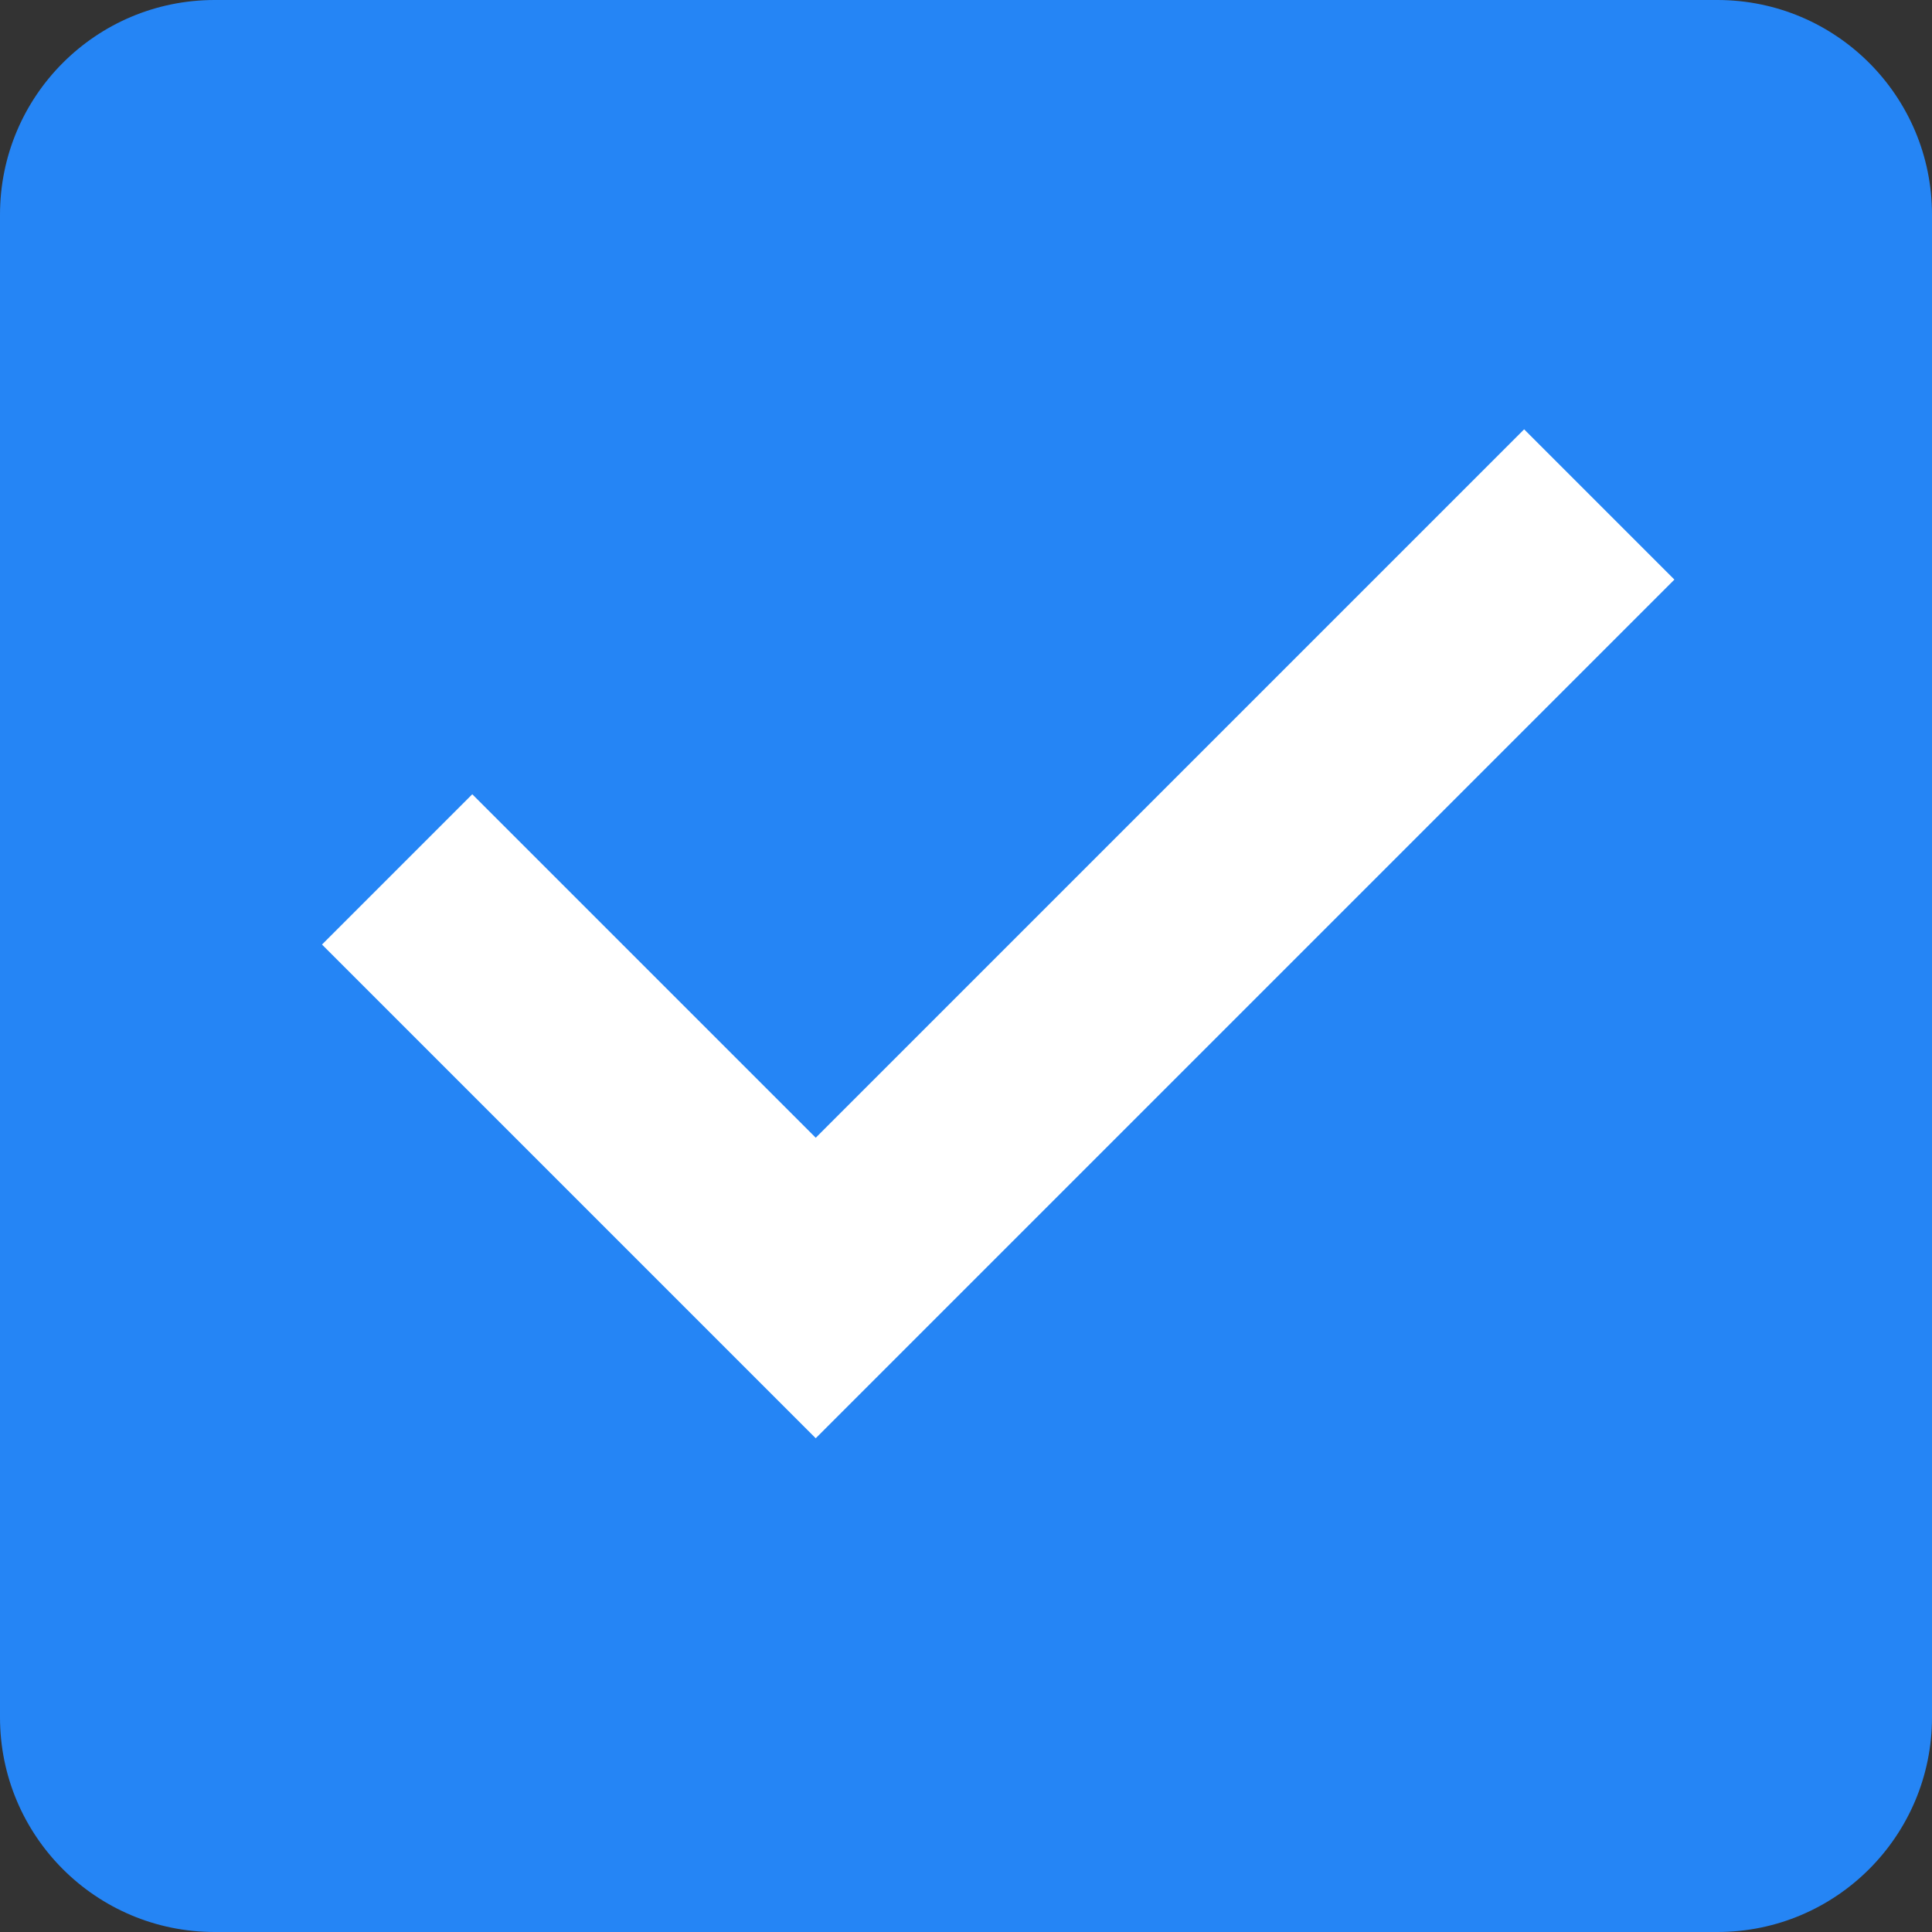 <svg width="18" height="18" viewBox="0 0 18 18" fill="none" xmlns="http://www.w3.org/2000/svg">
<rect x="0" y="0" width="18" height="18" fill="#333333" stroke="none"/>
<path d="M16 0H2C0.895 0 0 0.895 0 2V16C0 17.105 0.895 18 2 18H16C17.105 18 18 17.105 18 16V2C18 0.895 17.105 0 16 0Z" fill="#2585F5"/>
<path fill-rule="evenodd" clip-rule="evenodd" d="M7.6 10.6L4.4 7.4L3 8.8L7.6 13.4L15.6 5.4L14.2 4L7.6 10.6Z" fill="white"/>
</svg>

